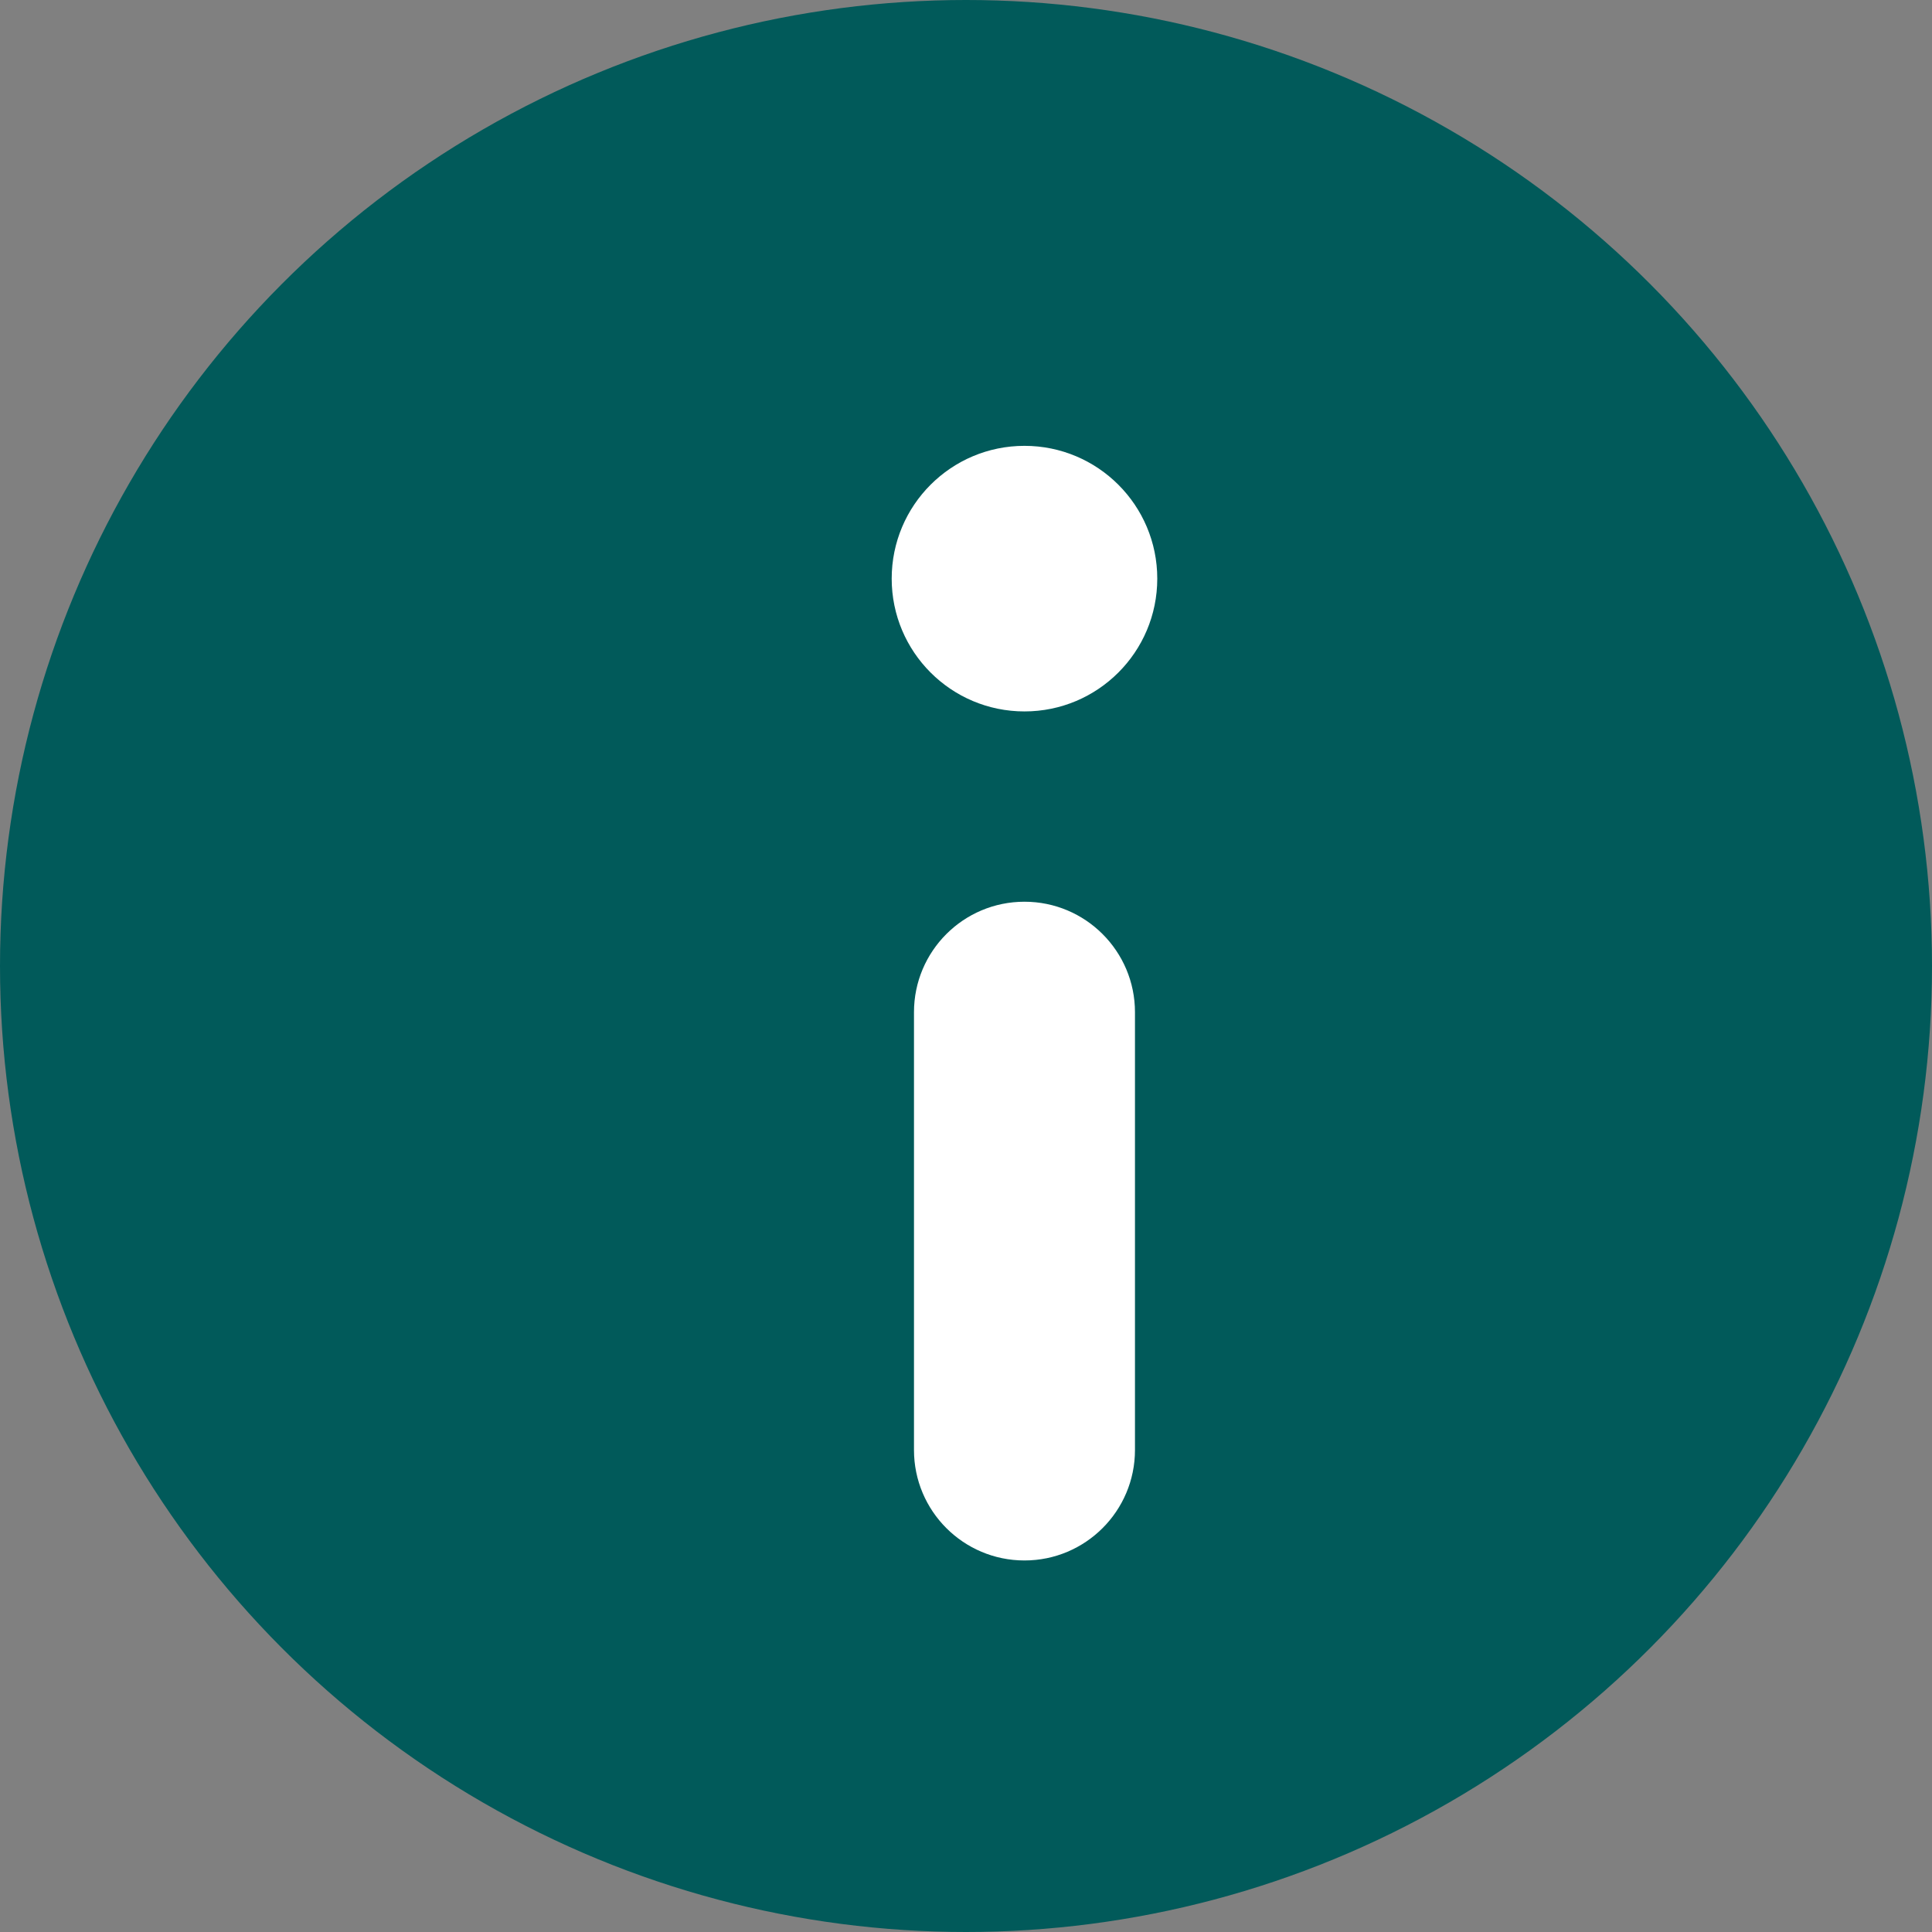 <?xml version="1.0" encoding="UTF-8"?>
<svg width="26px" height="26px" viewBox="0 0 26 26" version="1.1" xmlns="http://www.w3.org/2000/svg" xmlns:xlink="http://www.w3.org/1999/xlink">
    <rect x="0" y="0" width="26" height="26" fill="#808080" stroke="none"/>
    <title>nutrition-more</title>
    <g id="Page-1" stroke="none" stroke-width="1" fill="none" fill-rule="evenodd">
        <g id="nutrition-more" fill-rule="nonzero">
            <circle id="Oval" fill="#015A5A" cx="13" cy="13" r="13"></circle>
            <g id="noun-info-2394143" transform="translate(12, 6)" fill="#FFFFFF">
                <circle id="Oval" transform="translate(1.787, 1.787) scale(-1, 1) translate(-1.787, -1.787) " cx="1.787" cy="1.787" r="1.787"></circle>
                <path d="M3.274,7.622 L3.274,13.513 C3.274,14.334 2.609,15 1.787,15 C0.966,15 0.3,14.334 0.3,13.513 L0.3,7.622 C0.3,6.801 0.966,6.135 1.787,6.135 C2.609,6.135 3.274,6.801 3.274,7.622 L3.274,7.622 Z" id="Path" transform="translate(1.787, 10.567) scale(-1, 1) translate(-1.787, -10.567) "></path>
            </g>
        </g>
    </g>
</svg>